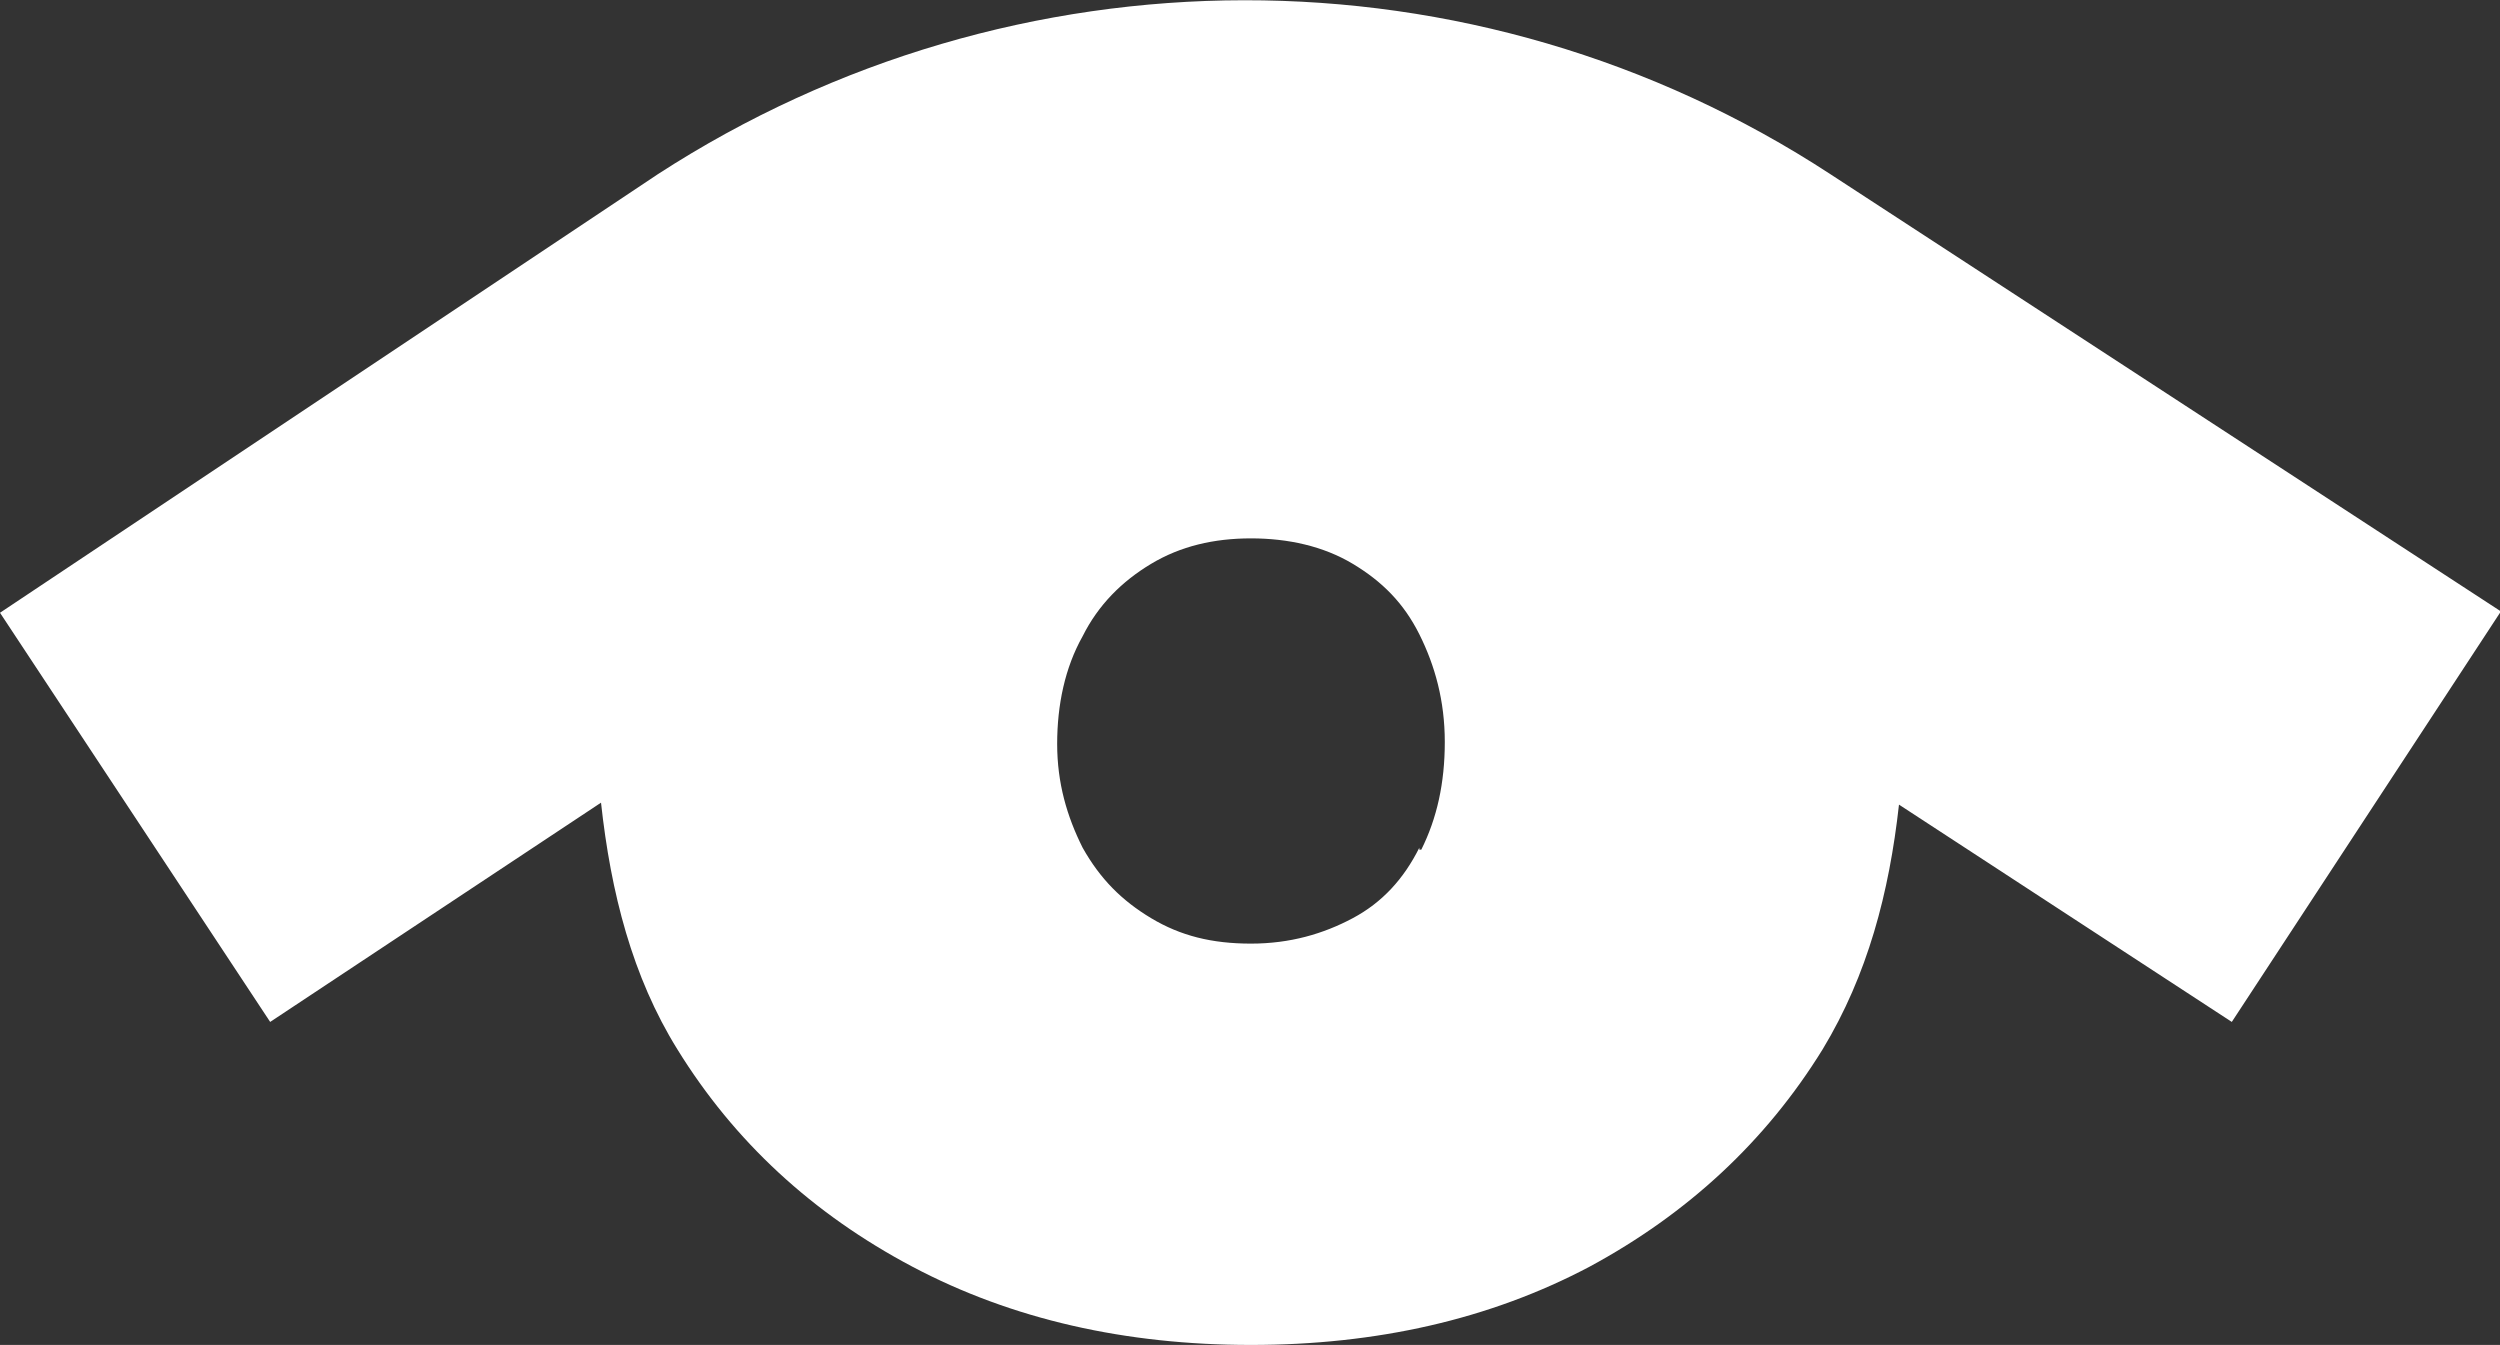 <?xml version="1.0" encoding="UTF-8"?>
<svg id="Layer_2" data-name="Layer 2" xmlns="http://www.w3.org/2000/svg" viewBox="0 0 12.77 6.87">
  <rect x="0" y="0" width="12.77" height="6.87" fill="#333333" stroke="none"/>
  <defs>
    <style>
      .cls-1 {
        fill: #fff;
      }
    </style>
  </defs>
  <g id="Layer_1-2" data-name="Layer 1">
    <path class="cls-1" d="M12.77,3.12l-3.42-2.23c-1.82-1.19-4.17-1.18-5.99,0L0,3.13l1.38,2.09,1.69-1.12c.05.46.16.89.39,1.26.29.47.69.84,1.2,1.11.51.27,1.09.4,1.73.4s1.22-.13,1.73-.4c.5-.27.9-.64,1.19-1.11.23-.38.34-.8.39-1.25l1.7,1.11,1.37-2.09h0ZM7.25,4.33c-.08.16-.19.28-.34.36s-.32.13-.52.13-.36-.04-.51-.13-.26-.2-.35-.36c-.08-.16-.13-.33-.13-.53s.04-.39.13-.55c.08-.16.2-.28.35-.37s.32-.13.51-.13.37.04.52.13.26.2.34.36c.08.16.13.34.13.55s-.04.39-.12.55h-.01Z"/>
  </g>
</svg>